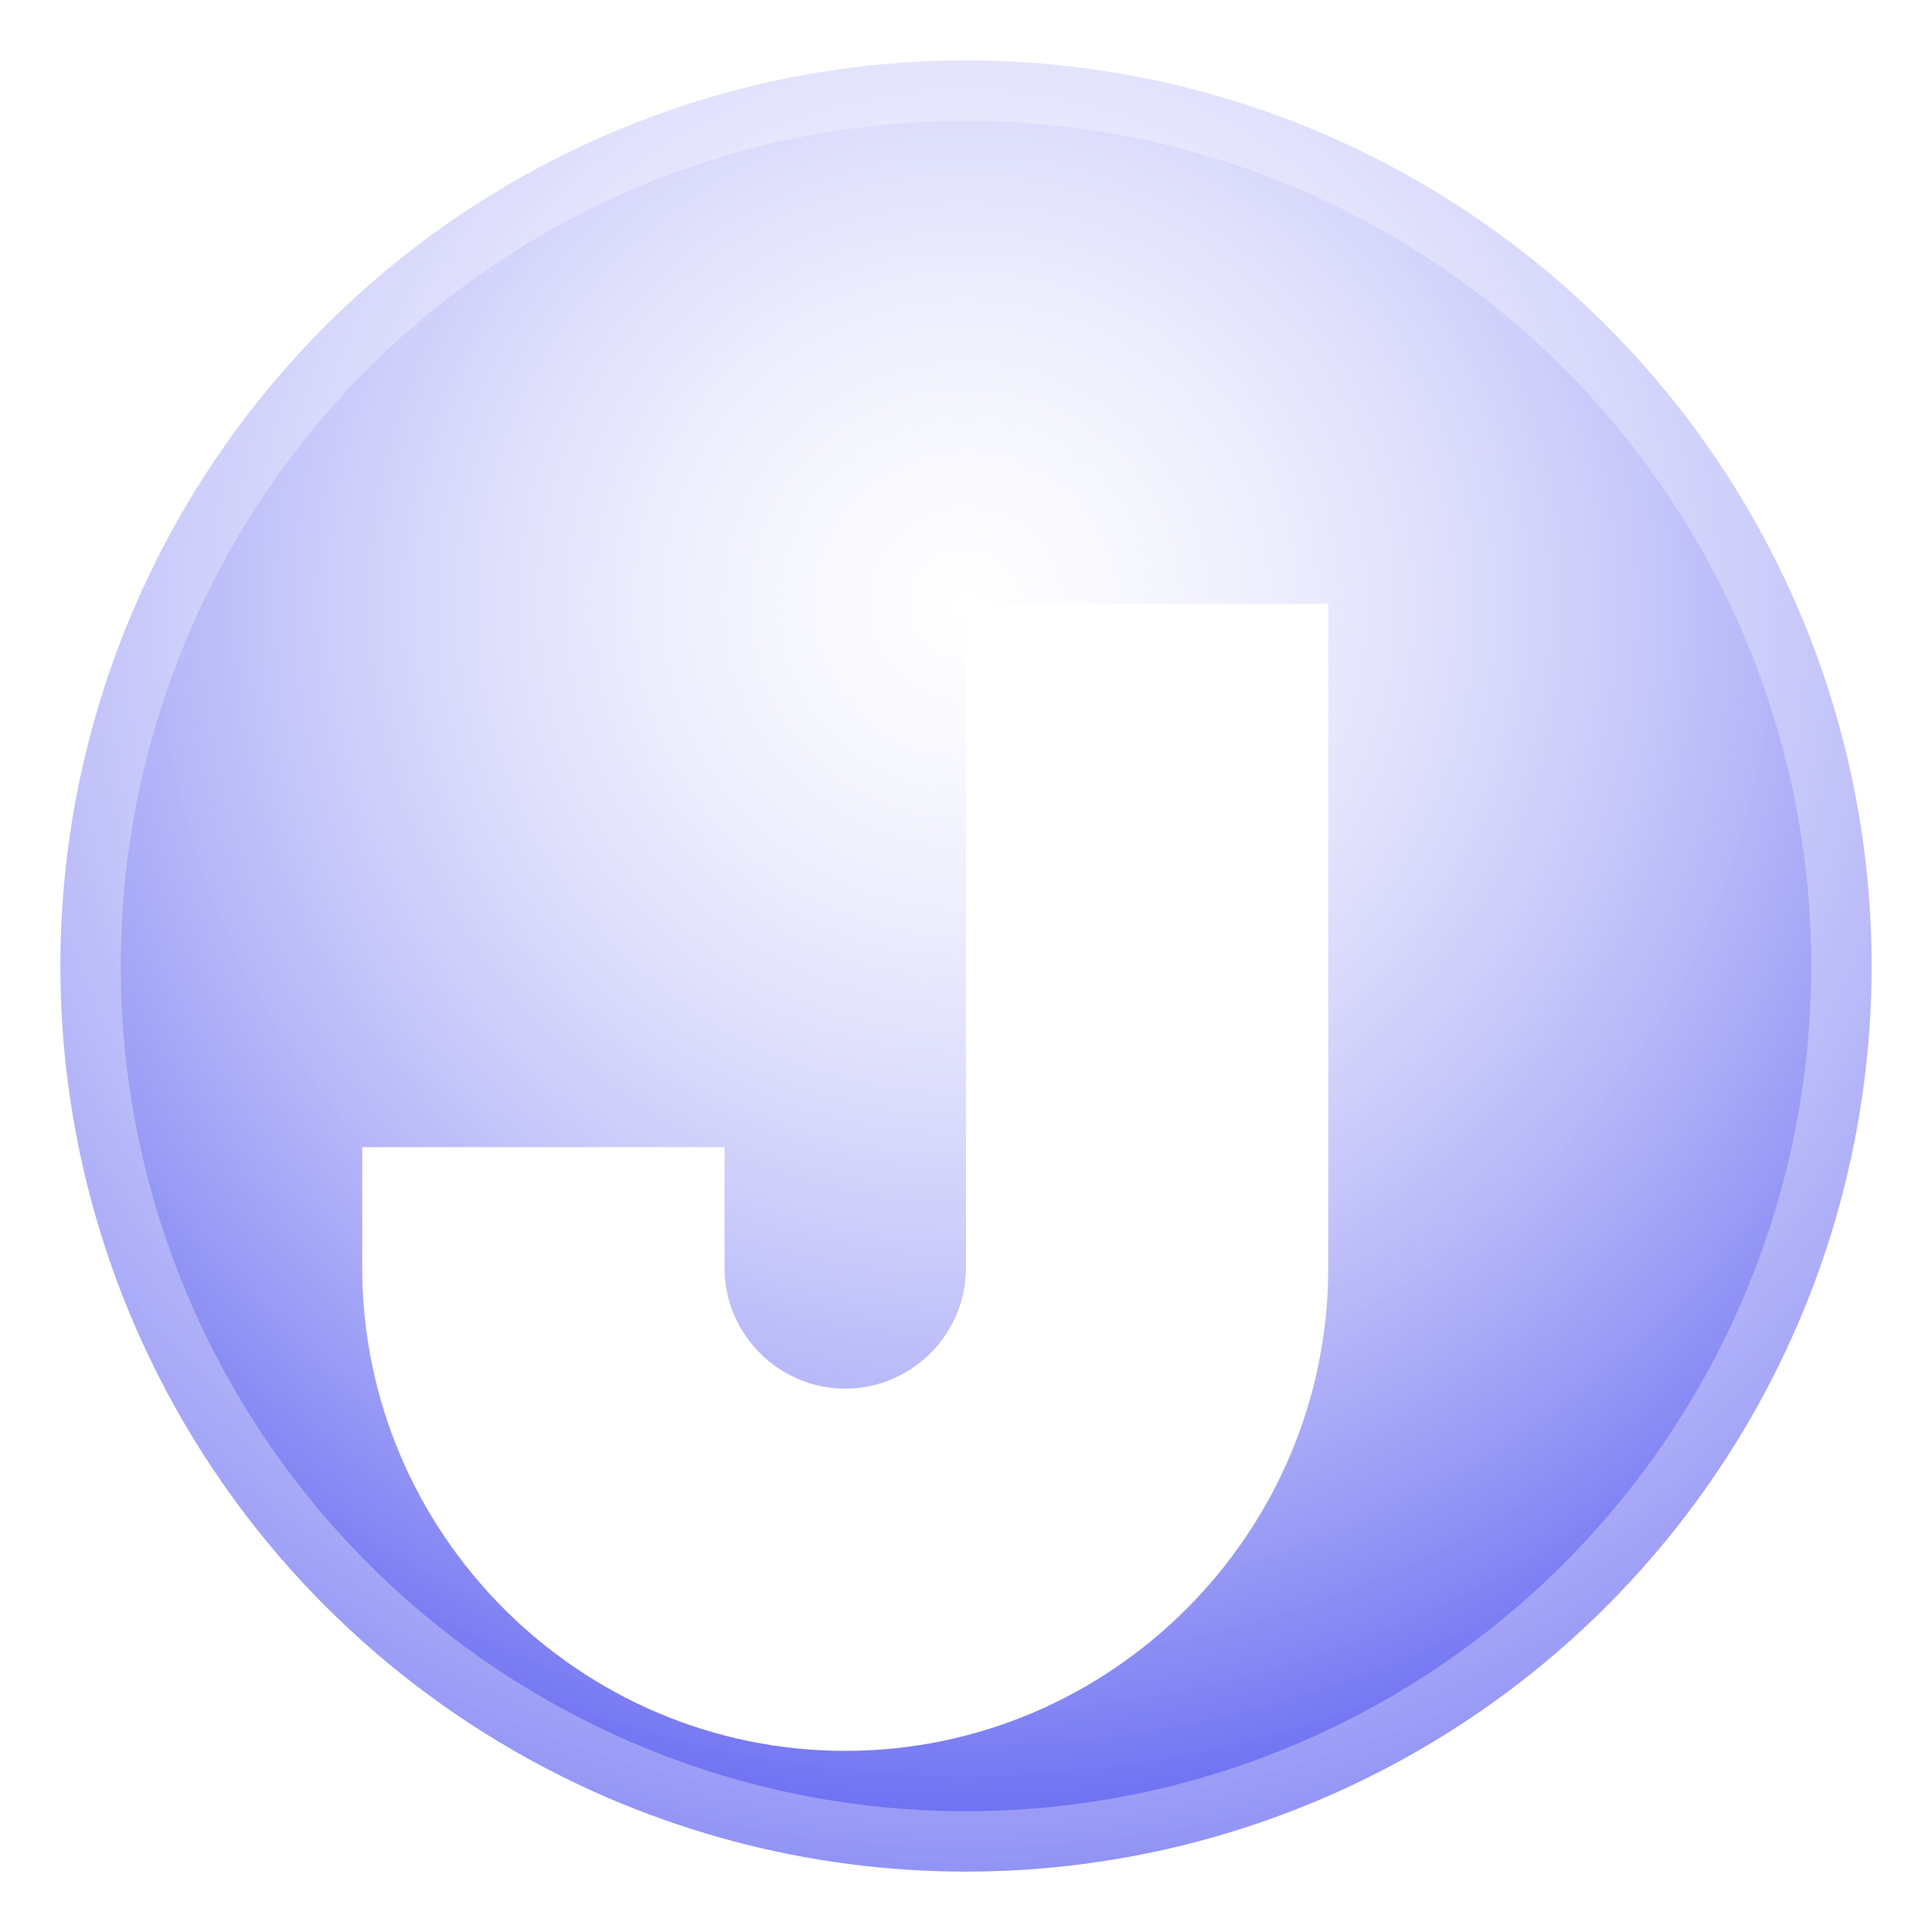 <svg xmlns="http://www.w3.org/2000/svg" viewBox="0 0 32 32" width="32" height="32">
  <defs>
    <radialGradient id="radial1" cx="50%" cy="30%" r="70%">
      <stop offset="0%" style="stop-color:#ffffff;stop-opacity:0.3" />
      <stop offset="100%" style="stop-color:#6366f1;stop-opacity:1" />
    </radialGradient>
    <filter id="innerShadow">
      <feOffset dx="0" dy="2"/>
      <feGaussianBlur stdDeviation="2" result="offset-blur"/>
      <feFlood flood-color="#000000" flood-opacity="0.2"/>
      <feComposite in2="offset-blur" operator="in"/>
    </filter>
  </defs>
  <circle cx="16" cy="16" r="15" fill="url(#radial1)" stroke="rgba(255,255,255,0.3)" stroke-width="2"/>
  <path d="M20 8h2v11c0 4.4-3.6 8-8 8s-8-3.6-8-8v-2h6v2c0 1.1.9 2 2 2s2-.9 2-2V8z" fill="white" filter="url(#innerShadow)"/>
</svg>